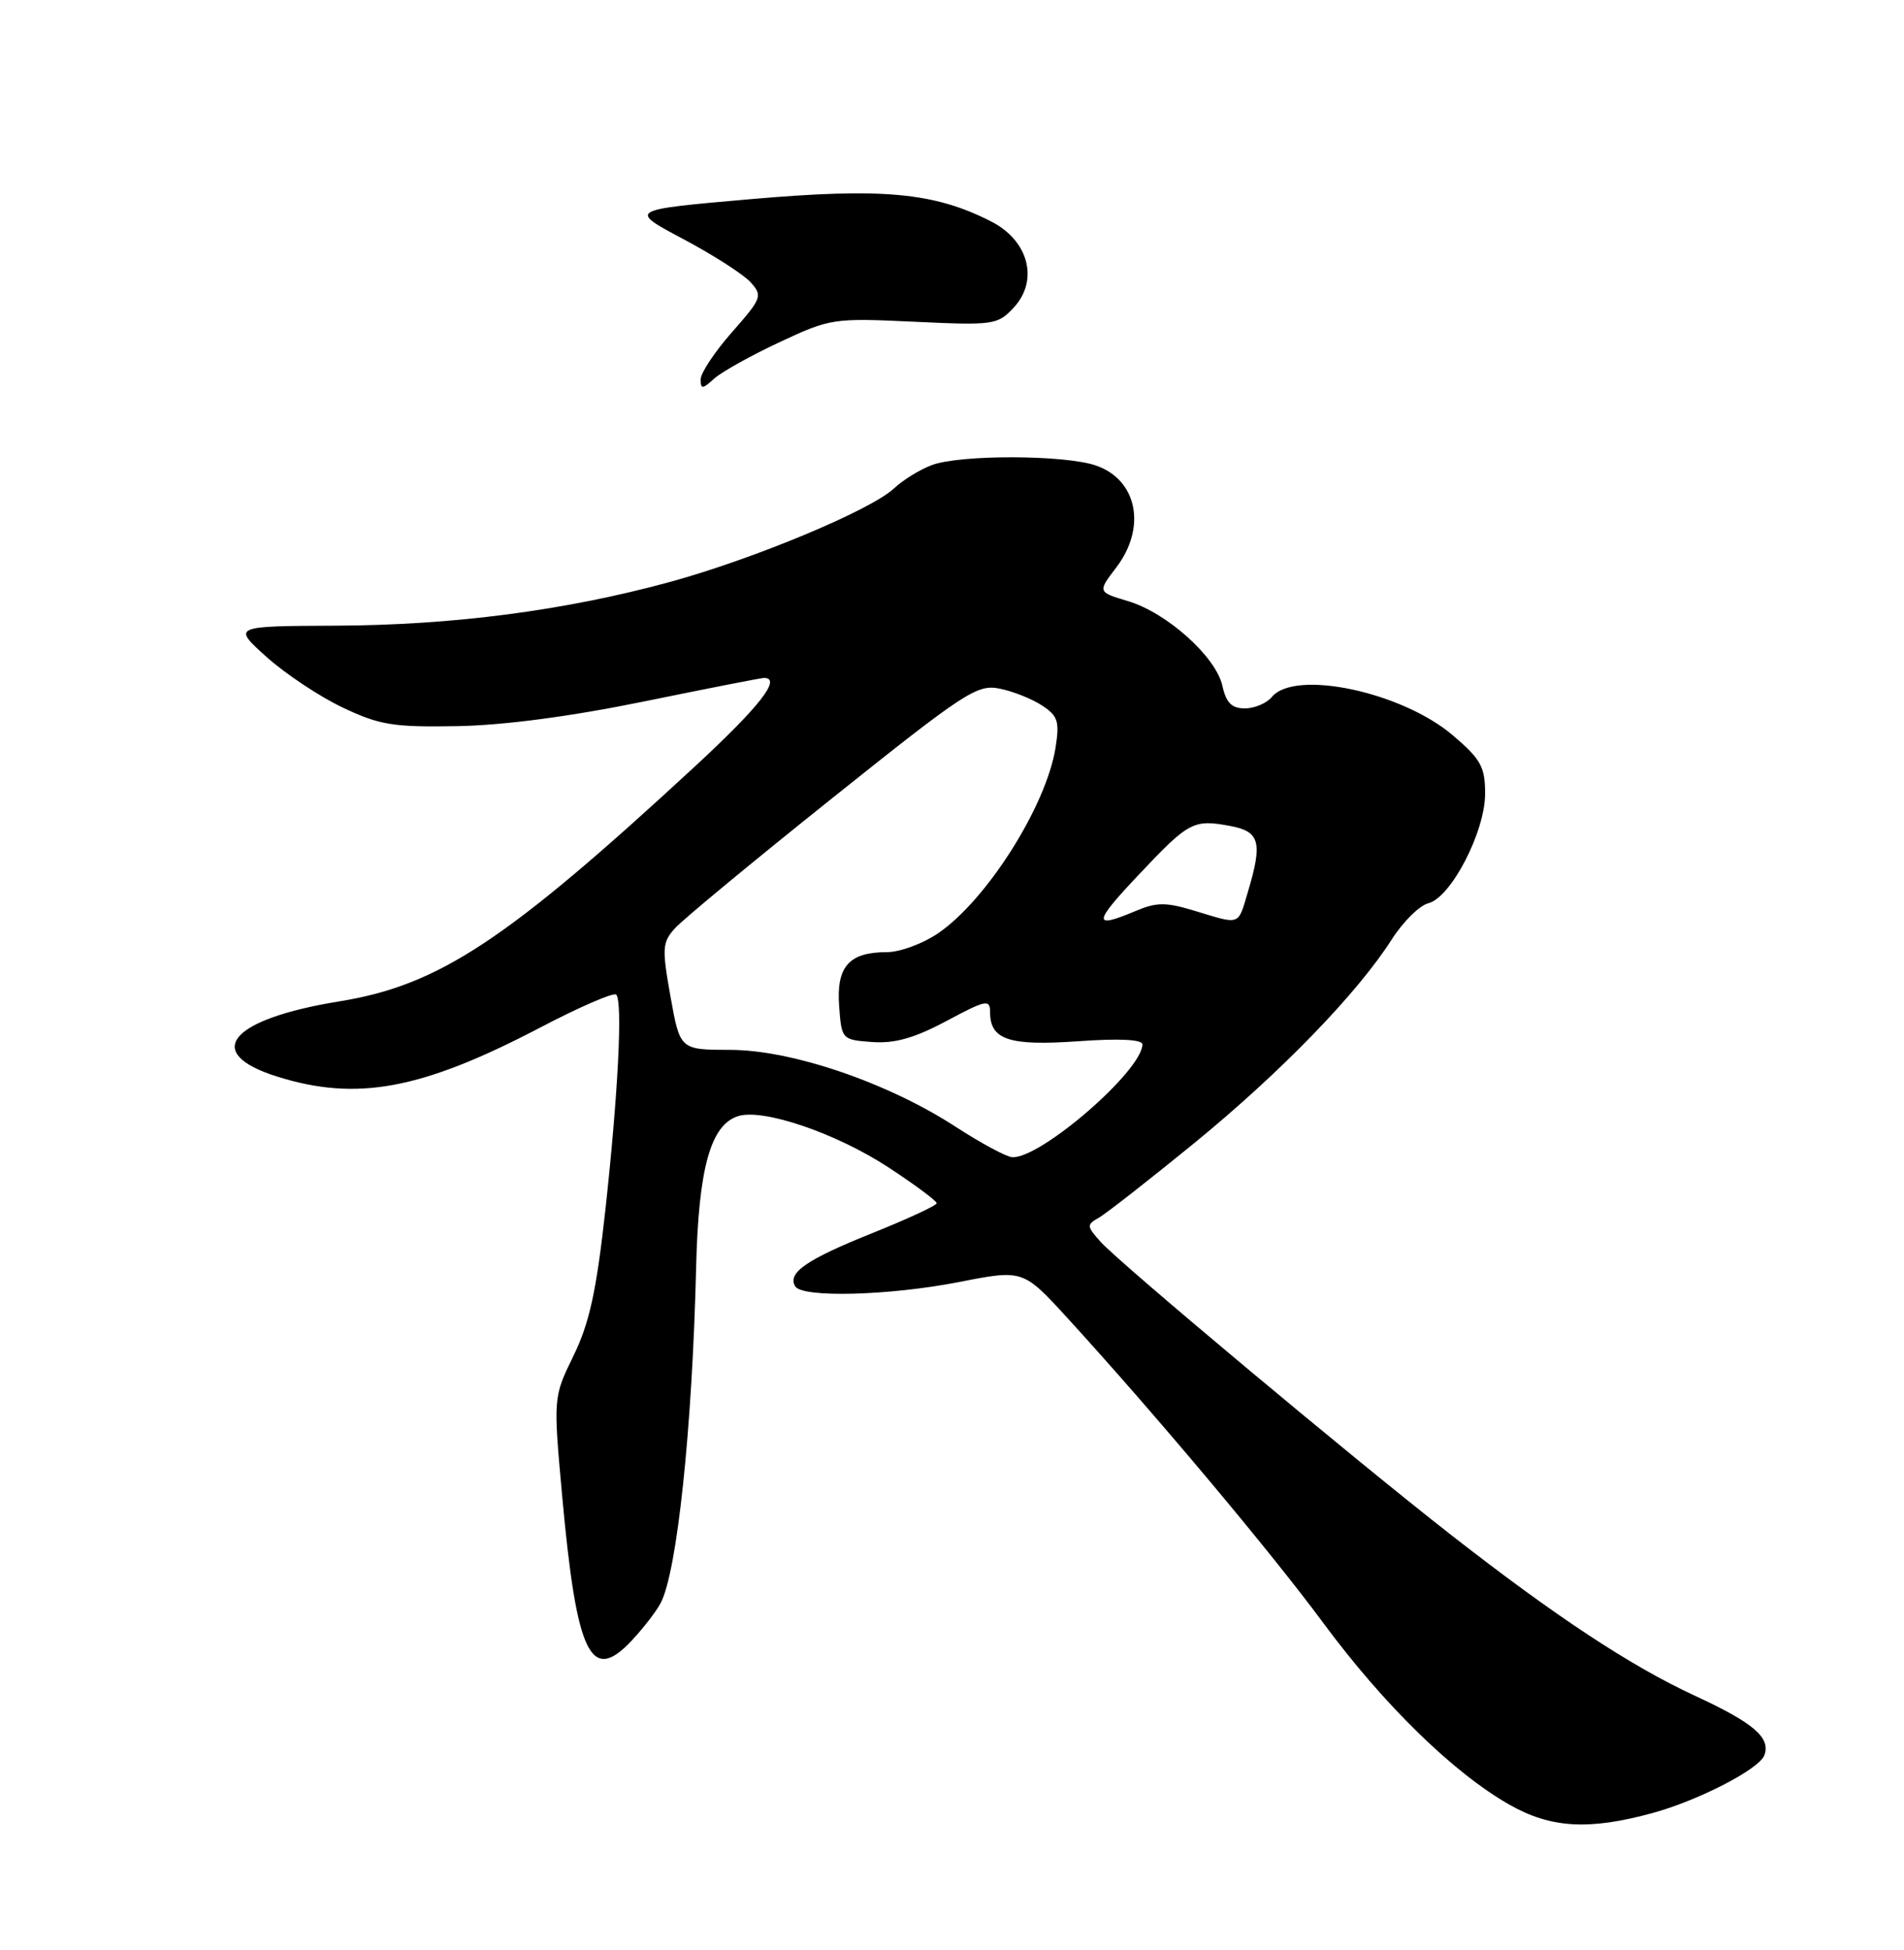 <?xml version="1.0" encoding="UTF-8" standalone="no"?>
<!DOCTYPE svg PUBLIC "-//W3C//DTD SVG 1.1//EN" "http://www.w3.org/Graphics/SVG/1.1/DTD/svg11.dtd" >
<svg xmlns="http://www.w3.org/2000/svg" xmlns:xlink="http://www.w3.org/1999/xlink" version="1.1" viewBox="0 0 250 256">
 <g >
 <path fill="currentColor"
d=" M 216.98 238.02 C 222.99 236.38 230.96 232.27 231.66 230.45 C 232.54 228.14 230.26 226.18 222.50 222.60 C 214.10 218.71 204.23 212.21 190.43 201.43 C 177.73 191.52 147.11 165.91 144.52 163.04 C 142.68 160.99 142.66 160.77 144.26 159.88 C 145.20 159.35 150.85 154.93 156.81 150.07 C 168.14 140.81 178.23 130.42 182.76 123.30 C 184.24 120.99 186.39 118.87 187.55 118.58 C 190.52 117.83 195.00 109.19 195.00 104.19 C 195.00 100.69 194.45 99.68 190.79 96.56 C 184.11 90.84 170.03 87.84 167.00 91.50 C 166.32 92.32 164.72 93.00 163.46 93.00 C 161.73 93.00 161.00 92.27 160.51 90.06 C 159.68 86.24 153.23 80.45 148.12 78.92 C 144.11 77.72 144.11 77.72 146.56 74.51 C 150.57 69.26 149.34 63.01 143.92 61.12 C 139.84 59.70 126.02 59.66 122.32 61.07 C 120.77 61.65 118.54 63.03 117.37 64.13 C 114.32 66.99 98.88 73.42 87.90 76.42 C 74.14 80.16 59.57 82.07 44.13 82.14 C 30.50 82.20 30.50 82.20 35.00 86.25 C 37.48 88.47 41.98 91.46 45.00 92.89 C 49.85 95.19 51.63 95.48 60.03 95.33 C 66.15 95.22 74.95 94.06 84.61 92.08 C 92.88 90.39 99.95 89.00 100.32 89.00 C 102.68 89.00 99.77 92.73 91.32 100.55 C 66.51 123.49 57.66 129.34 44.57 131.46 C 30.19 133.79 26.49 138.21 36.34 141.32 C 46.85 144.63 55.32 143.06 70.91 134.91 C 76.08 132.20 80.58 130.25 80.91 130.58 C 81.78 131.45 81.16 143.64 79.47 159.00 C 78.30 169.54 77.39 173.70 75.31 177.97 C 72.64 183.44 72.64 183.44 73.82 196.47 C 75.72 217.31 77.57 221.13 82.96 215.36 C 84.47 213.75 86.17 211.55 86.74 210.46 C 88.90 206.40 90.89 187.61 91.40 166.50 C 91.71 153.40 93.29 147.68 96.91 146.53 C 100.20 145.48 109.88 148.80 116.74 153.31 C 120.18 155.57 123.00 157.67 122.99 157.96 C 122.99 158.26 119.16 160.03 114.48 161.91 C 105.88 165.36 103.34 167.12 104.42 168.88 C 105.37 170.40 116.73 170.10 125.92 168.31 C 134.33 166.66 134.33 166.66 140.20 173.08 C 151.65 185.61 166.78 203.63 173.74 213.05 C 181.70 223.82 190.79 232.70 198.15 236.90 C 203.60 240.01 208.61 240.31 216.98 238.02 Z  M 102.36 44.92 C 109.03 41.80 109.42 41.74 120.03 42.24 C 130.42 42.73 130.98 42.65 133.06 40.43 C 136.44 36.84 135.09 31.60 130.15 29.08 C 122.65 25.25 115.89 24.63 98.50 26.15 C 82.50 27.55 82.50 27.55 89.67 31.36 C 93.61 33.45 97.60 36.01 98.54 37.04 C 100.16 38.83 100.04 39.15 96.12 43.60 C 93.85 46.18 92.00 48.96 92.00 49.80 C 92.00 51.12 92.23 51.11 93.77 49.71 C 94.74 48.83 98.60 46.68 102.36 44.92 Z  M 125.50 147.94 C 116.61 142.15 103.99 137.84 95.89 137.83 C 89.29 137.82 89.29 137.82 88.04 130.85 C 86.90 124.45 86.95 123.71 88.65 121.84 C 89.67 120.71 98.95 113.03 109.28 104.78 C 126.67 90.88 128.30 89.81 131.23 90.40 C 132.97 90.74 135.48 91.74 136.81 92.61 C 138.92 93.99 139.14 94.70 138.59 98.19 C 137.36 105.85 129.53 118.21 123.15 122.54 C 121.16 123.89 118.15 125.00 116.46 125.00 C 111.49 125.00 109.81 126.88 110.18 132.04 C 110.50 136.47 110.53 136.50 114.52 136.80 C 117.49 137.01 120.05 136.29 124.27 134.04 C 129.47 131.26 130.00 131.15 130.00 132.87 C 130.00 136.51 132.49 137.33 141.53 136.70 C 146.96 136.31 150.00 136.46 150.00 137.11 C 150.00 140.54 136.63 152.13 132.91 151.92 C 132.14 151.88 128.80 150.08 125.50 147.94 Z  M 149.60 114.75 C 156.12 107.84 156.71 107.53 161.60 108.45 C 165.43 109.17 165.80 110.61 163.84 117.13 C 162.52 121.56 162.92 121.41 156.95 119.60 C 153.07 118.42 151.91 118.42 149.08 119.61 C 143.42 121.99 143.50 121.20 149.60 114.75 Z "/>
</g>
</svg>